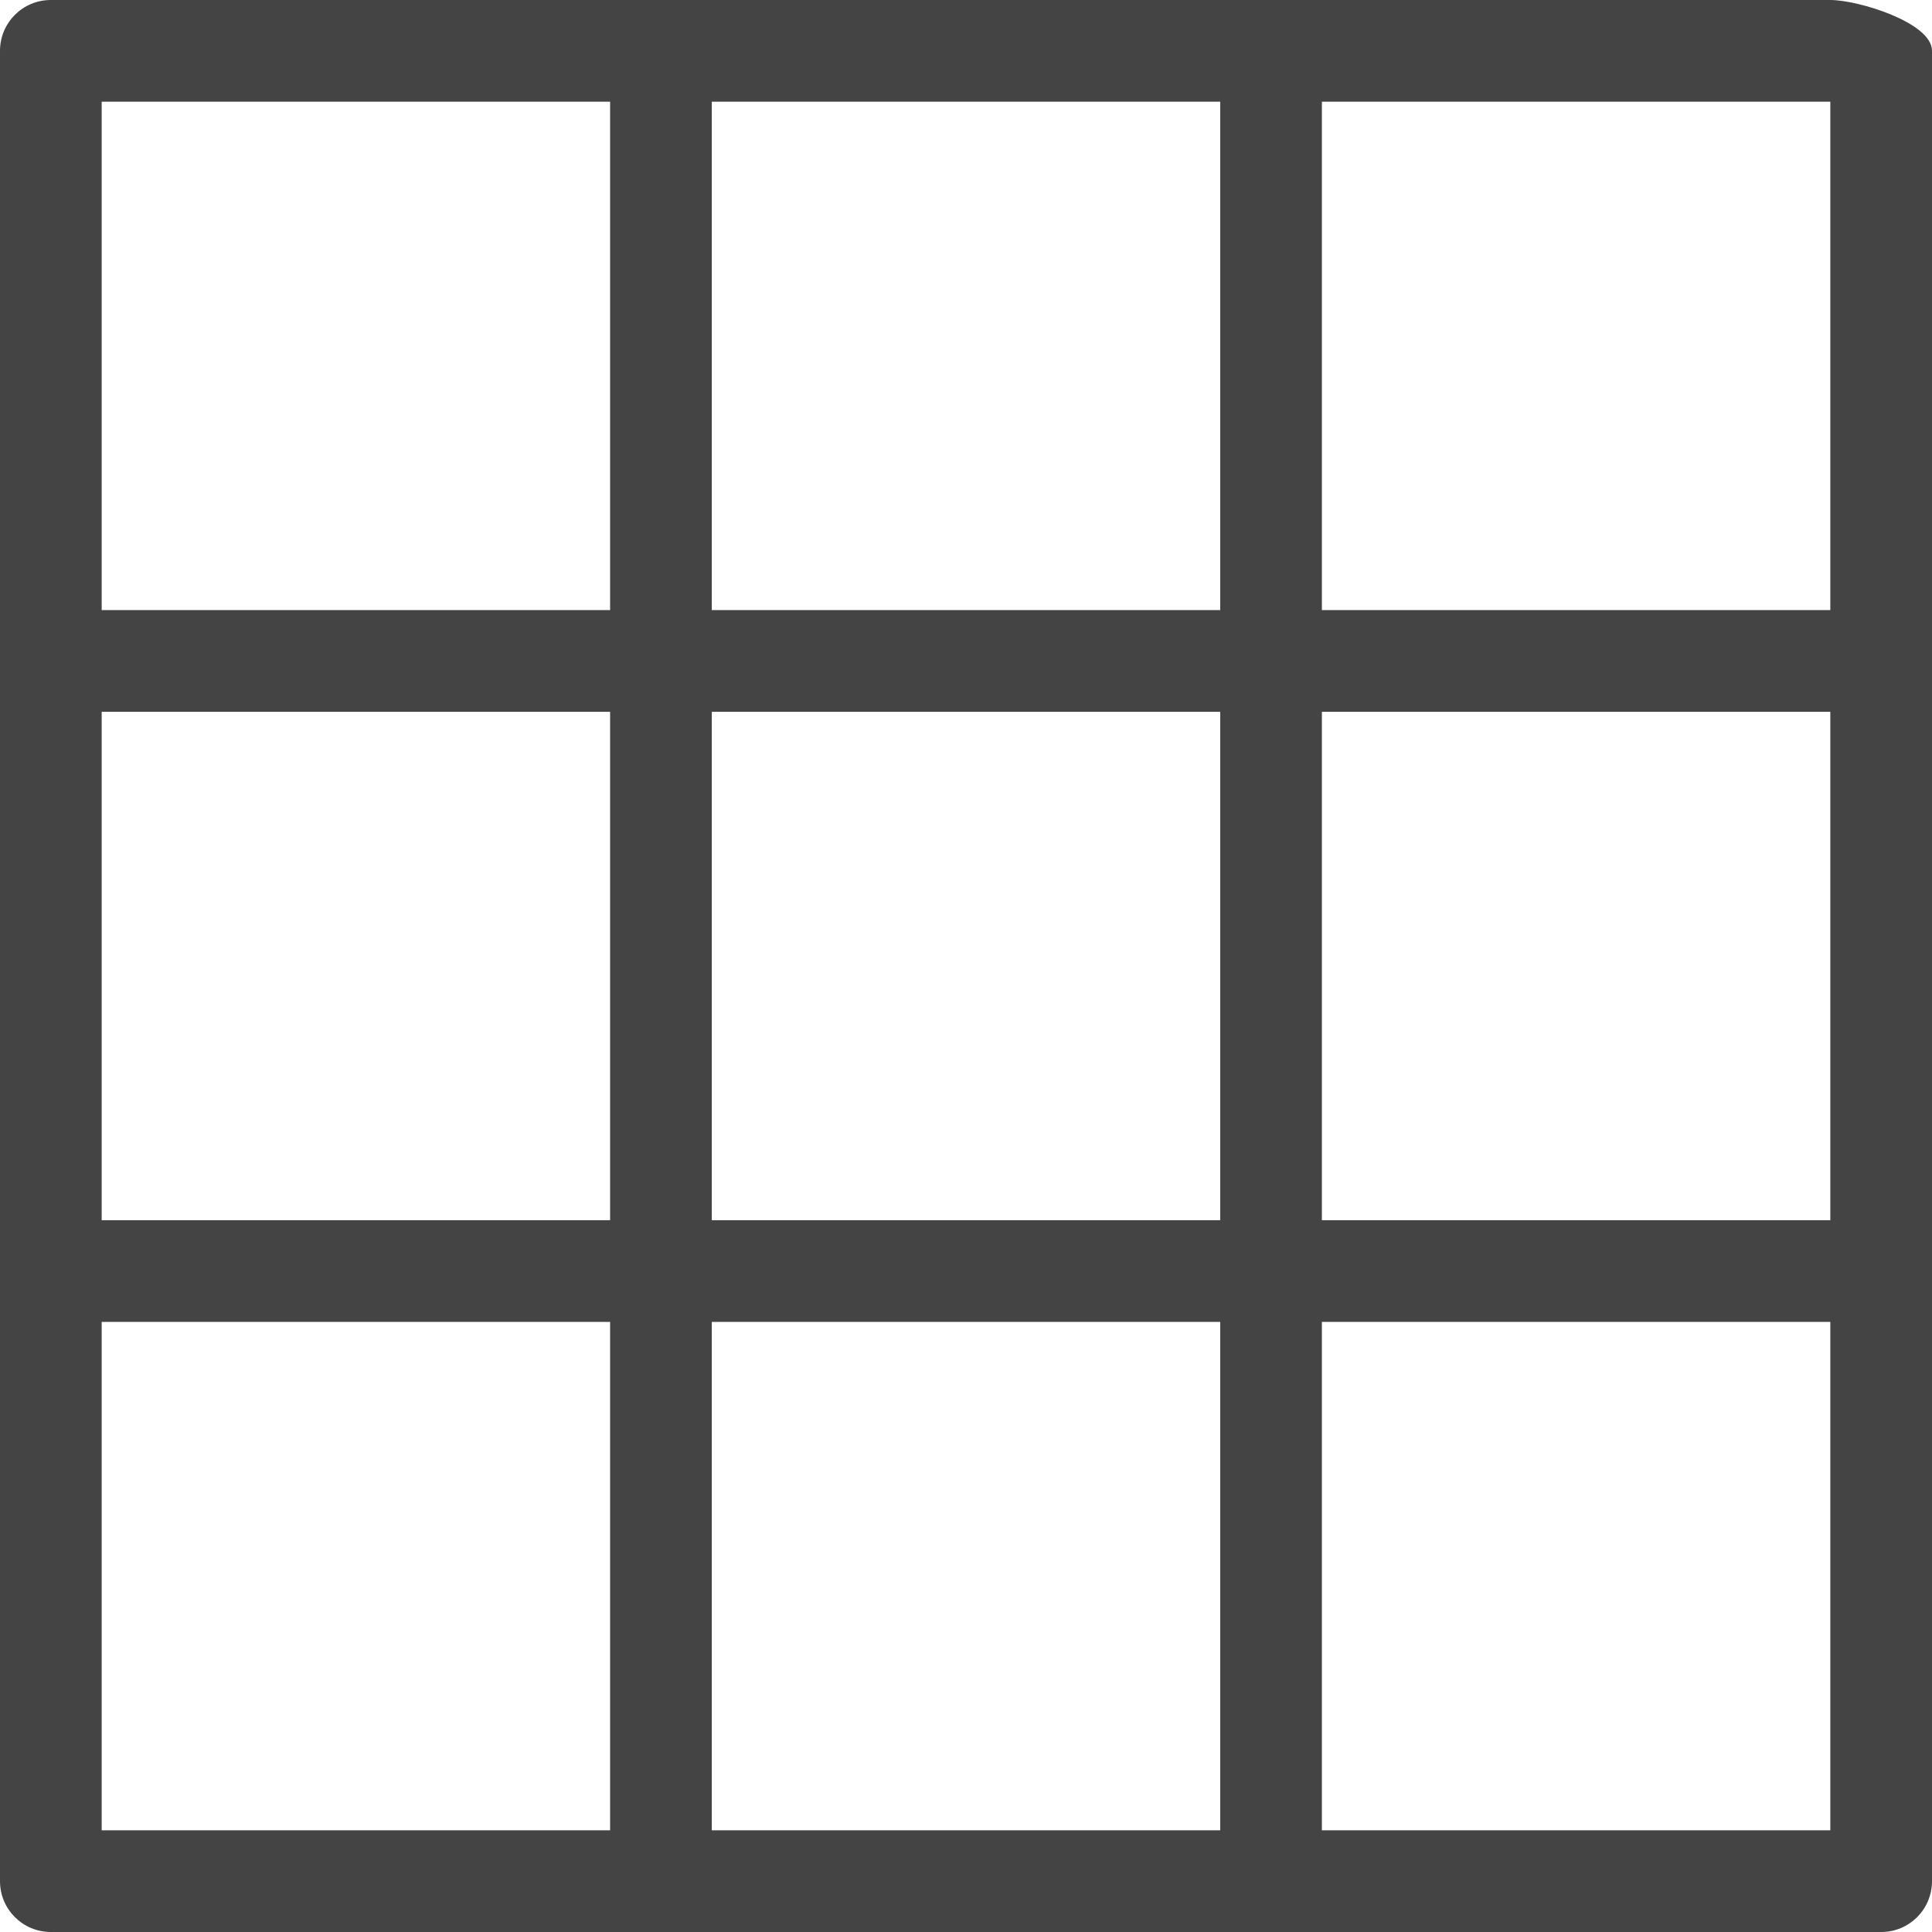 <?xml version="1.0" encoding="utf-8"?>
<svg width="19px" height="19px" viewBox="0 0 19 19" version="1.1" xmlns:xlink="http://www.w3.org/1999/xlink" xmlns="http://www.w3.org/2000/svg">
  <path d="M18 4.48594e-07L0.499 4.48594e-07C0.223 0 -0 0.224 1.12355e-07 0.5L1.12355e-07 18.5C0 18.777 0.224 19 0.5 19L18.501 19C18.777 19 19 18.776 19 18.5L19 0.499C19 0.223 18.276 -0 18 4.48594e-07ZM6 18L1 18L1 13L6 13L6 18ZM6 12L1 12L1 7L6 7L6 12ZM6 6L1 6L1 1L6 1L6 6ZM12 18L7 18L7 13L12 13L12 18ZM12 12L7 12L7 7L12 7L12 12ZM12 6L7 6L7 1L12 1L12 6ZM18 18L13 18L13 13L18 13L18 18ZM18 12L13 12L13 7L18 7L18 12ZM18 6L13 6L13 1L18 1L18 6Z" id="Shape" fill="#444444" stroke="none" />
</svg>